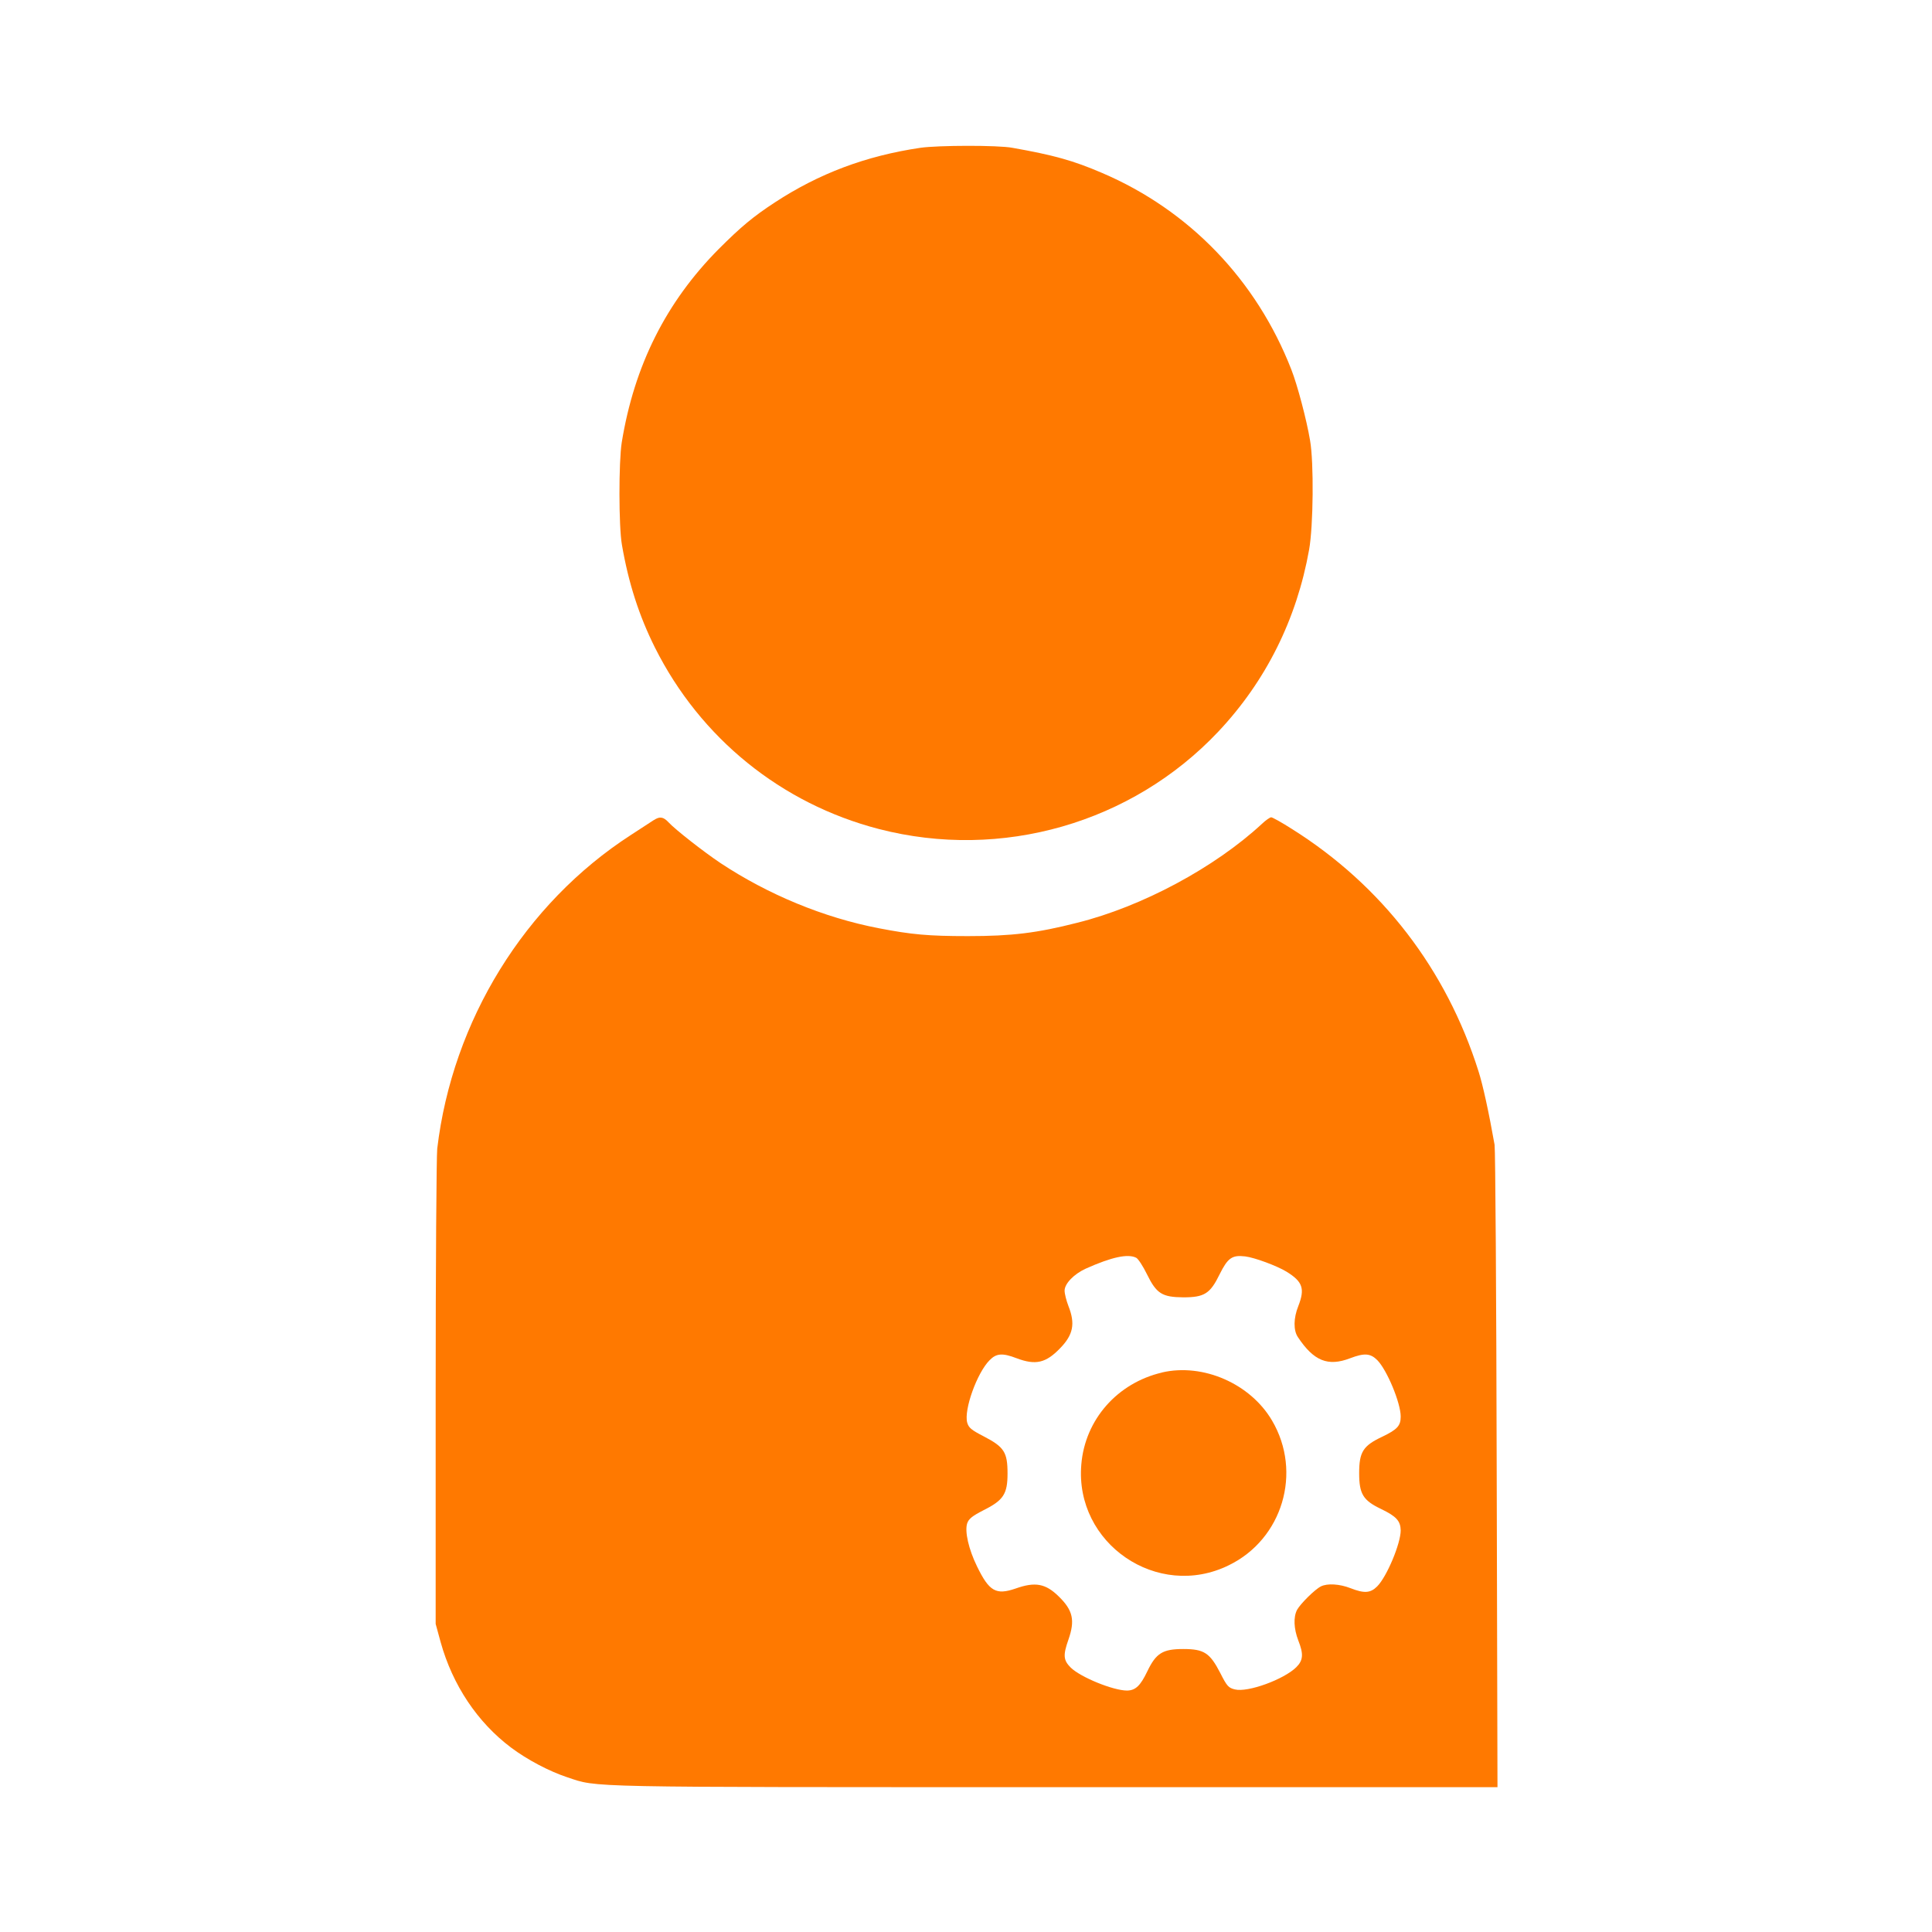 <!-- Generated by IcoMoon.io -->
<svg version="1.1" xmlns="http://www.w3.org/2000/svg" width="32" height="32" viewBox="0 0 32 32">
<title>administrator</title>
<path fill="#ff7900" d="M15.245 2.448c-0.906 0.134-1.68 0.426-2.413 0.906-0.362 0.237-0.563 0.406-0.928 0.771-0.87 0.877-1.398 1.926-1.606 3.203-0.051 0.323-0.051 1.392 0.003 1.696 0.109 0.634 0.285 1.178 0.547 1.702 0.752 1.501 2.093 2.586 3.709 3.005 2.029 0.525 4.192-0.096 5.622-1.613 0.787-0.835 1.299-1.862 1.504-3.014 0.070-0.394 0.080-1.44 0.016-1.808-0.058-0.346-0.211-0.922-0.31-1.174-0.579-1.485-1.69-2.64-3.136-3.258-0.477-0.205-0.797-0.294-1.485-0.416-0.237-0.045-1.232-0.042-1.523 0z"></path>
<path fill="#ff7900" d="M10.832 13.581c-0.035 0.022-0.208 0.134-0.384 0.25-1.757 1.136-2.954 3.075-3.206 5.194-0.013 0.122-0.026 1.946-0.026 4.048v3.824l0.083 0.304c0.198 0.71 0.608 1.325 1.165 1.744 0.269 0.202 0.634 0.394 0.934 0.493 0.512 0.17 0.176 0.163 8.080 0.163h7.325l-0.013-5.258c-0.006-2.89-0.022-5.312-0.035-5.382-0.096-0.544-0.195-0.995-0.266-1.216-0.531-1.686-1.6-3.078-3.088-4.013-0.17-0.109-0.326-0.195-0.346-0.195s-0.090 0.048-0.154 0.109c-0.781 0.723-1.984 1.37-3.059 1.638-0.666 0.17-1.085 0.221-1.811 0.221-0.656 0-0.934-0.026-1.478-0.131-0.912-0.176-1.83-0.557-2.618-1.078-0.278-0.186-0.749-0.554-0.861-0.675-0.086-0.093-0.147-0.102-0.243-0.038zM18.819 20.832c0.035 0.019 0.115 0.144 0.179 0.275 0.157 0.32 0.25 0.378 0.602 0.381 0.349 0 0.445-0.061 0.602-0.384 0.134-0.269 0.205-0.32 0.422-0.294 0.157 0.019 0.528 0.157 0.685 0.253 0.269 0.166 0.307 0.282 0.195 0.57-0.080 0.198-0.083 0.403-0.006 0.515 0.262 0.394 0.496 0.49 0.864 0.349 0.237-0.090 0.336-0.083 0.451 0.032 0.16 0.163 0.387 0.707 0.387 0.934 0 0.154-0.058 0.214-0.304 0.333-0.32 0.15-0.384 0.253-0.384 0.605 0 0.346 0.067 0.451 0.362 0.592 0.253 0.122 0.323 0.198 0.326 0.355 0 0.218-0.23 0.768-0.39 0.928-0.112 0.112-0.214 0.118-0.442 0.029-0.179-0.070-0.384-0.083-0.49-0.029-0.102 0.051-0.339 0.288-0.394 0.387-0.064 0.122-0.054 0.314 0.019 0.506 0.090 0.227 0.083 0.33-0.032 0.445-0.205 0.202-0.803 0.422-1.018 0.368-0.106-0.026-0.131-0.054-0.24-0.269-0.173-0.336-0.269-0.4-0.614-0.4-0.339 0-0.451 0.067-0.595 0.368-0.115 0.24-0.195 0.317-0.336 0.32-0.23 0-0.771-0.221-0.934-0.381-0.122-0.122-0.128-0.205-0.038-0.461 0.112-0.32 0.077-0.486-0.16-0.717-0.218-0.214-0.39-0.246-0.714-0.131-0.326 0.112-0.438 0.048-0.64-0.368-0.138-0.282-0.205-0.576-0.163-0.71 0.026-0.077 0.083-0.122 0.269-0.218 0.333-0.166 0.4-0.269 0.4-0.611 0-0.352-0.058-0.438-0.39-0.611-0.211-0.109-0.253-0.144-0.278-0.23-0.058-0.211 0.163-0.826 0.371-1.034 0.112-0.115 0.214-0.122 0.448-0.032 0.314 0.118 0.483 0.080 0.72-0.166 0.218-0.224 0.253-0.406 0.138-0.698-0.035-0.090-0.064-0.205-0.064-0.256 0-0.115 0.154-0.275 0.352-0.365 0.429-0.192 0.698-0.25 0.835-0.179z"></path>
<path fill="#ff7900" d="M19.248 22.733c-0.742 0.173-1.277 0.781-1.338 1.523-0.112 1.309 1.261 2.25 2.442 1.67 0.89-0.432 1.222-1.539 0.717-2.397-0.358-0.611-1.142-0.954-1.821-0.797z"></path>
</svg>
